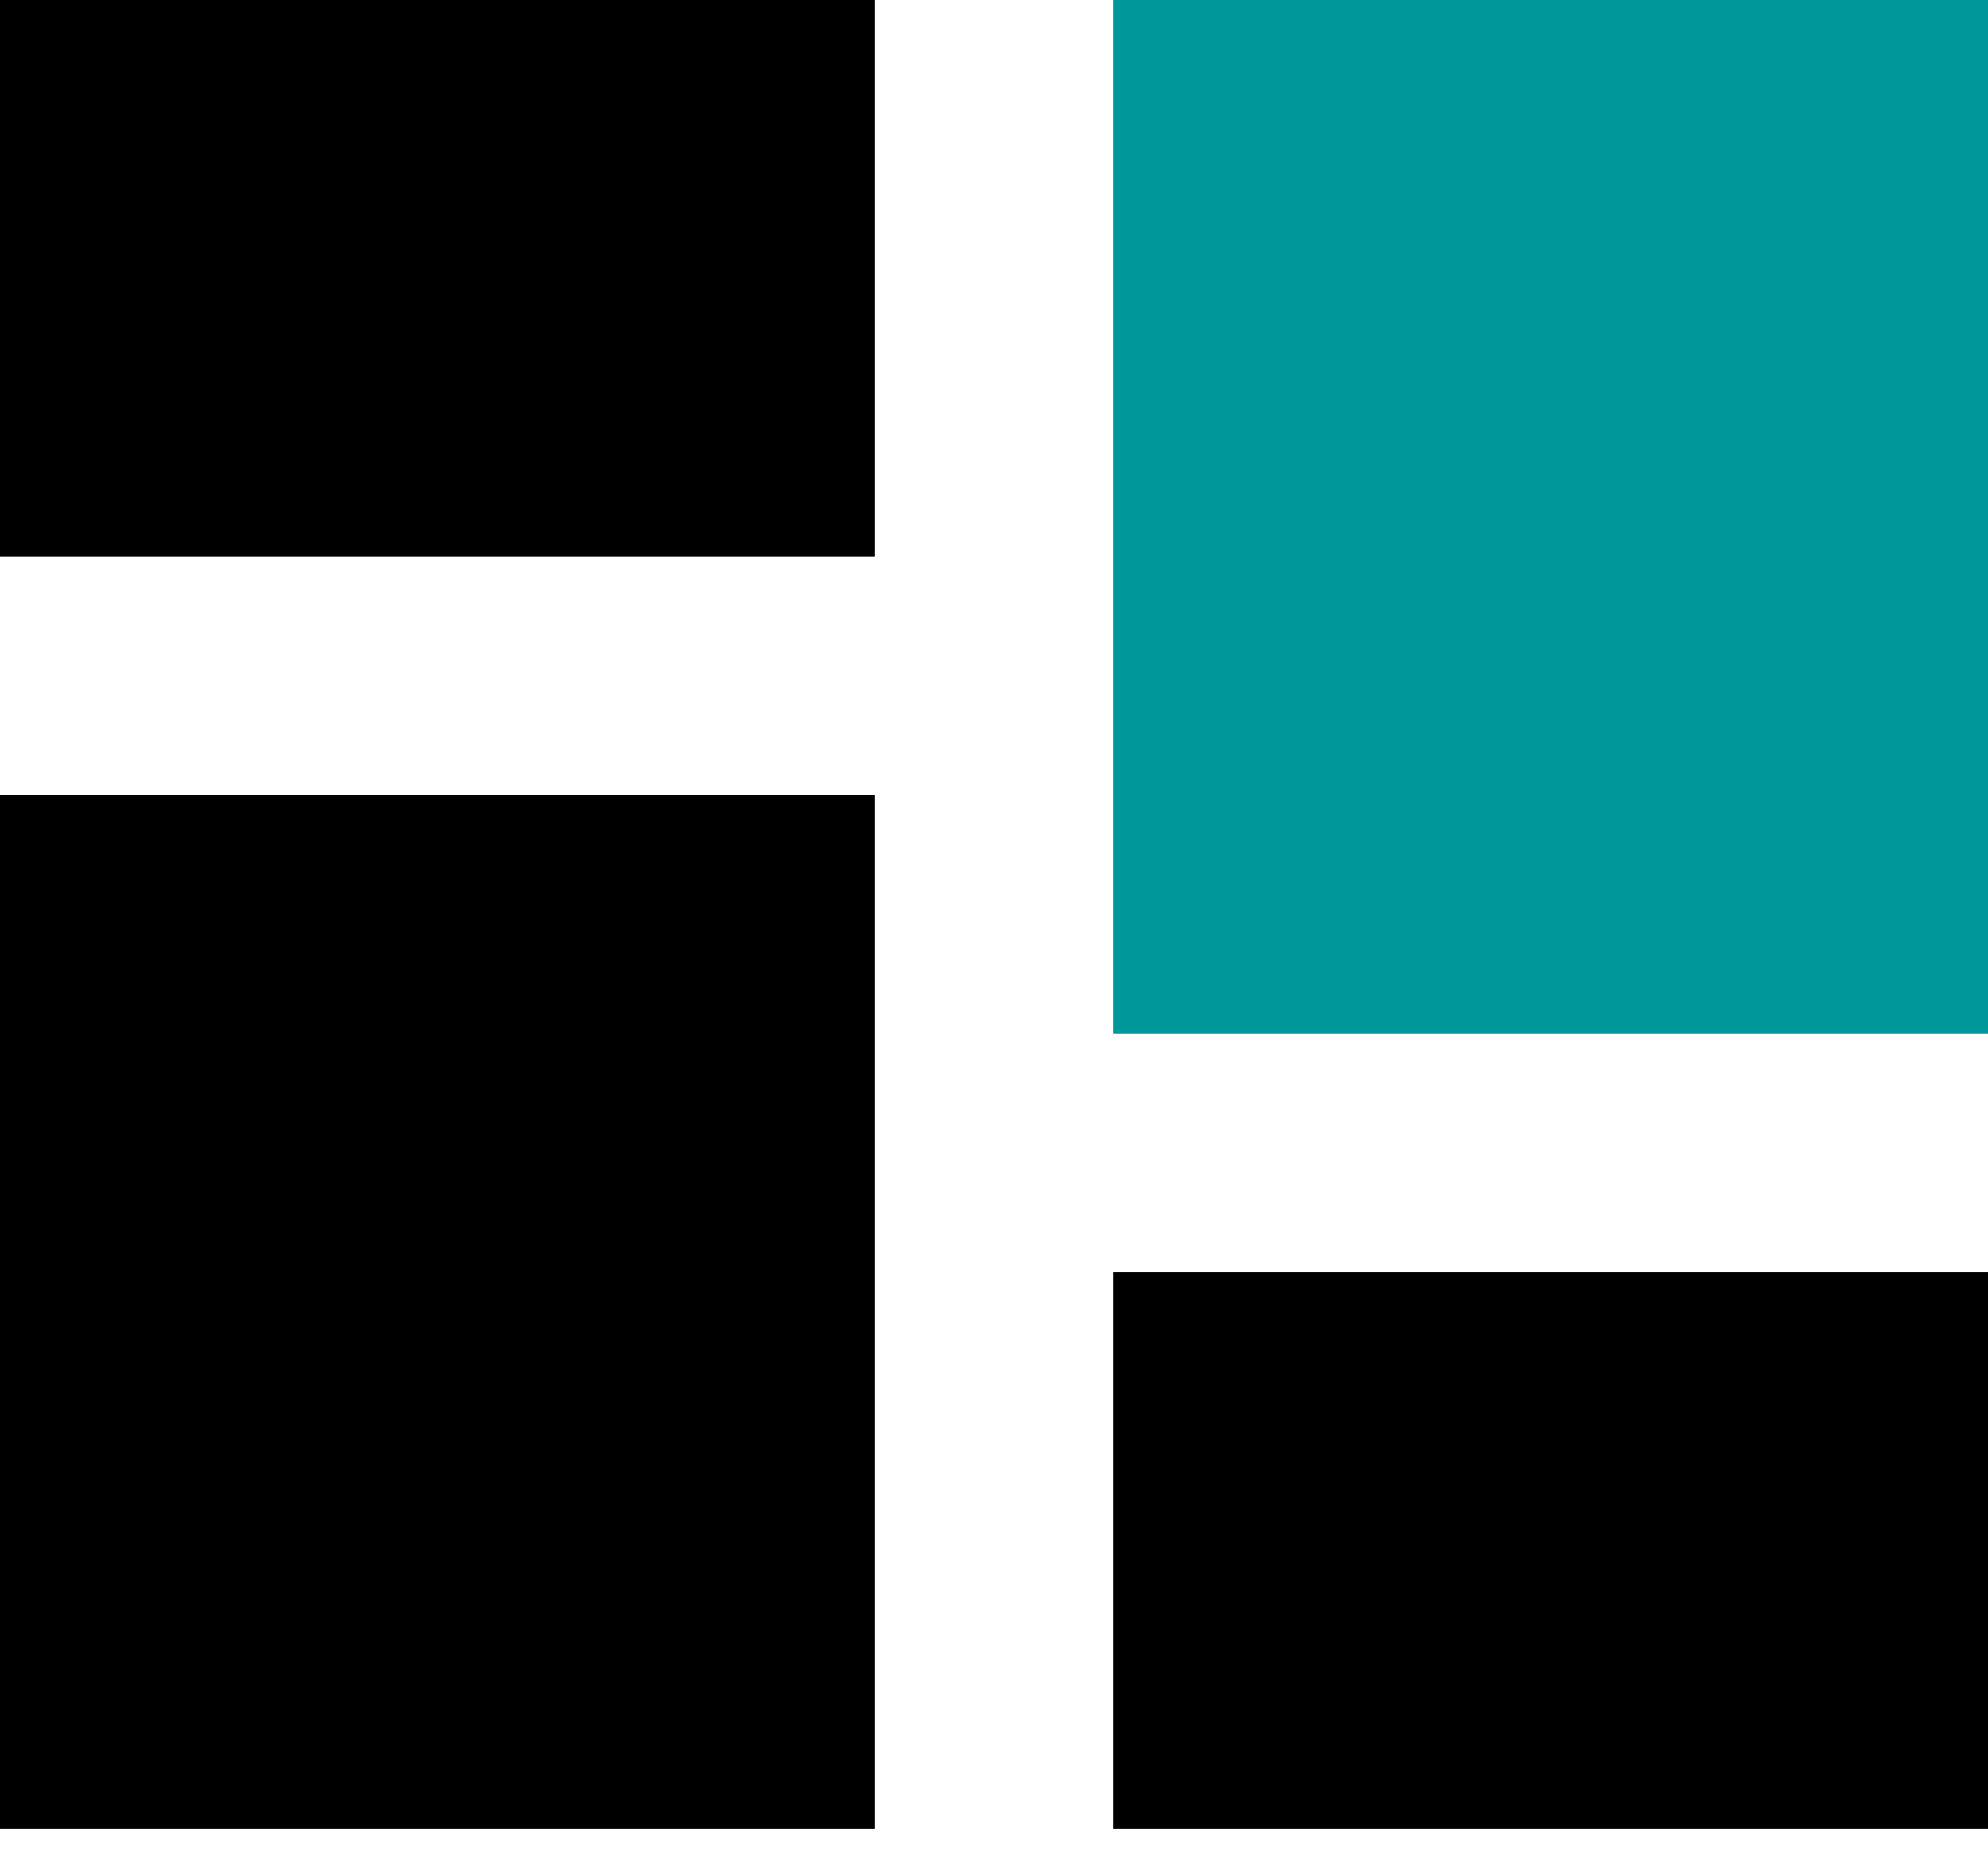 <?xml version="1.0" encoding="UTF-8"?>
<svg width="30px" height="28px" viewBox="0 0 30 28" version="1.1" xmlns="http://www.w3.org/2000/svg" xmlns:xlink="http://www.w3.org/1999/xlink">
    <!-- Generator: Sketch 57.1 (83088) - https://sketch.com -->
    <title>Group 6</title>
    <desc>Created with Sketch.</desc>
    <g id="INFO-GENERALES" stroke="none" stroke-width="1" fill="none" fill-rule="evenodd">
        <g id="UI-CDM-MR-----INFO-GENERALES" transform="translate(-18, -122)" fill-rule="nonzero">
            <g id="Sidebar">
                <g id="Button" transform="translate(0, 100)">
                    <g id="Group-6" transform="translate(18, 22)">
                        <polygon id="Path" fill="#00979A" points="30 0 16.8 0 16.8 15.6 30 15.6"></polygon>
                        <polygon id="Path" fill="#000000" points="0 0 0 8.4 13.2 8.4 13.2 0"></polygon>
                        <polygon id="Path" fill="#000000" points="13.2 12 0 12 0 27.6 13.2 27.6"></polygon>
                        <polygon id="Path" fill="#000000" points="30 19.2 16.8 19.2 16.8 27.6 30 27.6"></polygon>
                    </g>
                </g>
            </g>
        </g>
    </g>
</svg>